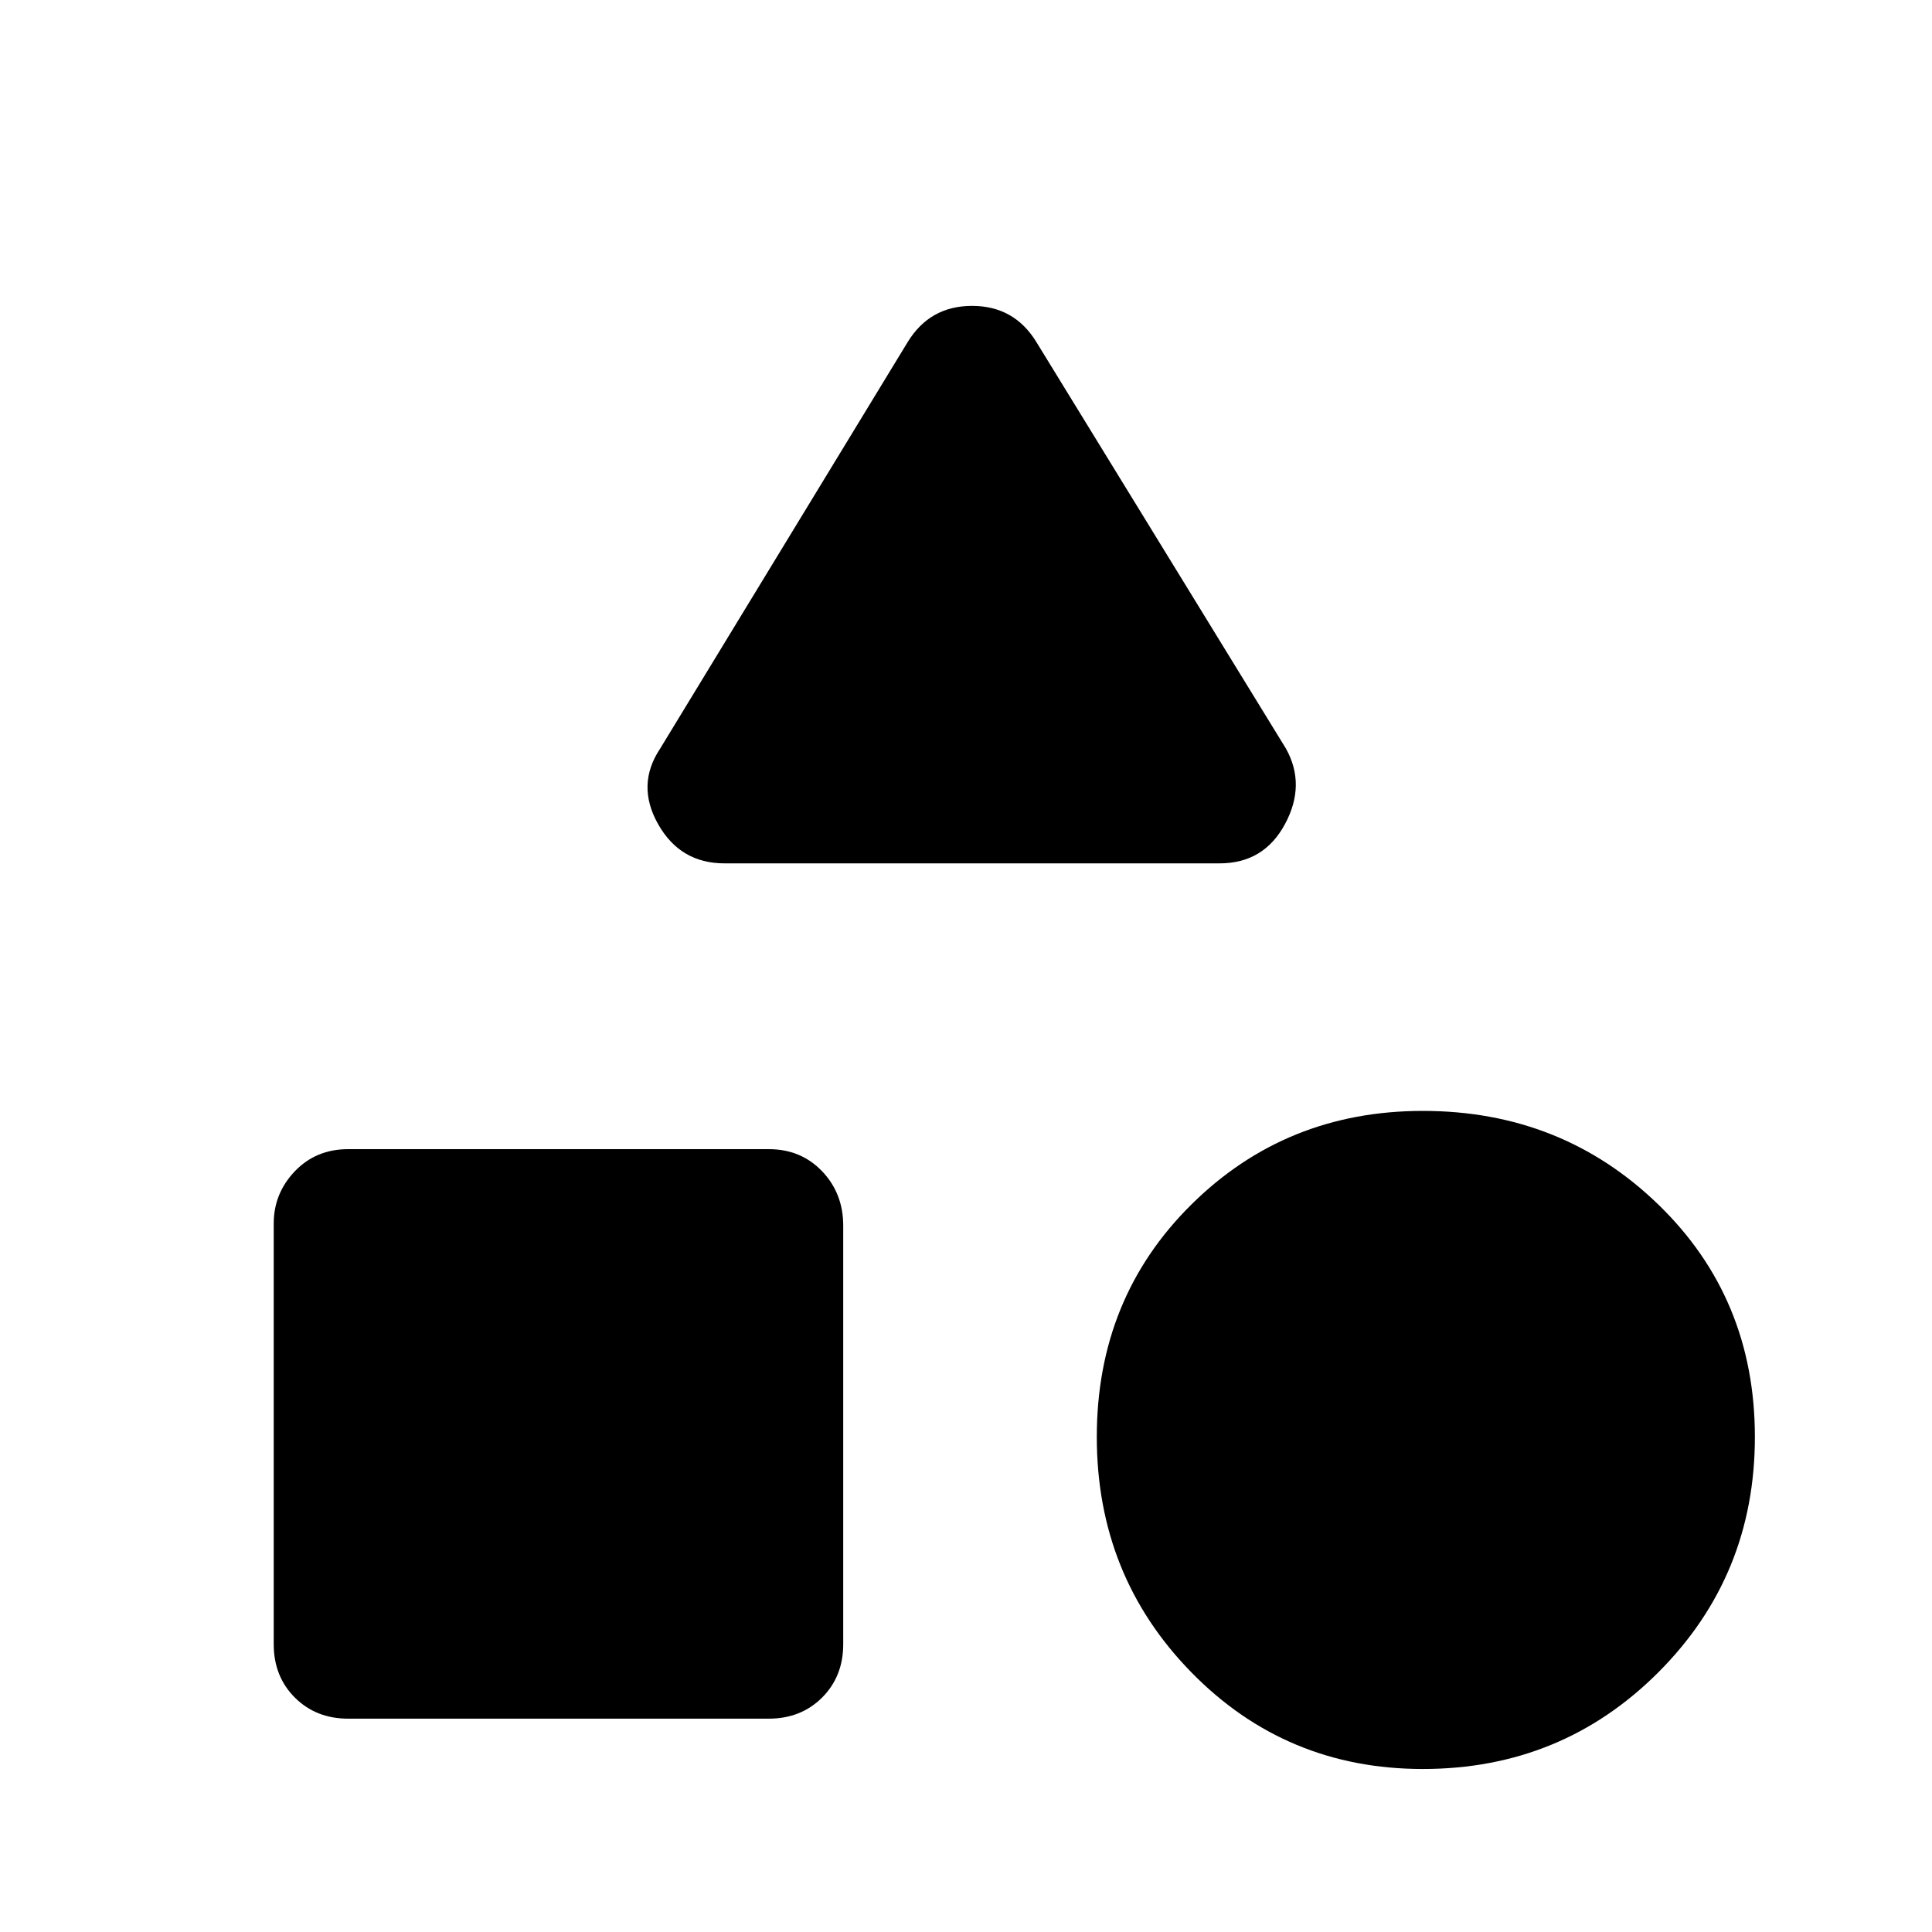 <svg xmlns="http://www.w3.org/2000/svg" height="40" width="40"><path d="M15 17.875Q14.083 17.875 13.625 17.062Q13.167 16.25 13.667 15.5L18.792 7.083Q19.25 6.333 20.125 6.333Q21 6.333 21.458 7.083L26.625 15.5Q27.042 16.25 26.604 17.062Q26.167 17.875 25.25 17.875ZM29.458 36.625Q26.625 36.625 24.667 34.625Q22.708 32.625 22.708 29.75Q22.708 26.875 24.667 24.938Q26.625 23 29.458 23Q32.333 23 34.333 24.938Q36.333 26.875 36.333 29.75Q36.333 32.625 34.333 34.625Q32.333 36.625 29.458 36.625ZM7.208 35.583Q6.542 35.583 6.104 35.146Q5.667 34.708 5.667 34.042V25.333Q5.667 24.708 6.104 24.25Q6.542 23.792 7.208 23.792H15.917Q16.583 23.792 17.021 24.25Q17.458 24.708 17.458 25.375V34.042Q17.458 34.708 17.021 35.146Q16.583 35.583 15.917 35.583Z"/></svg>